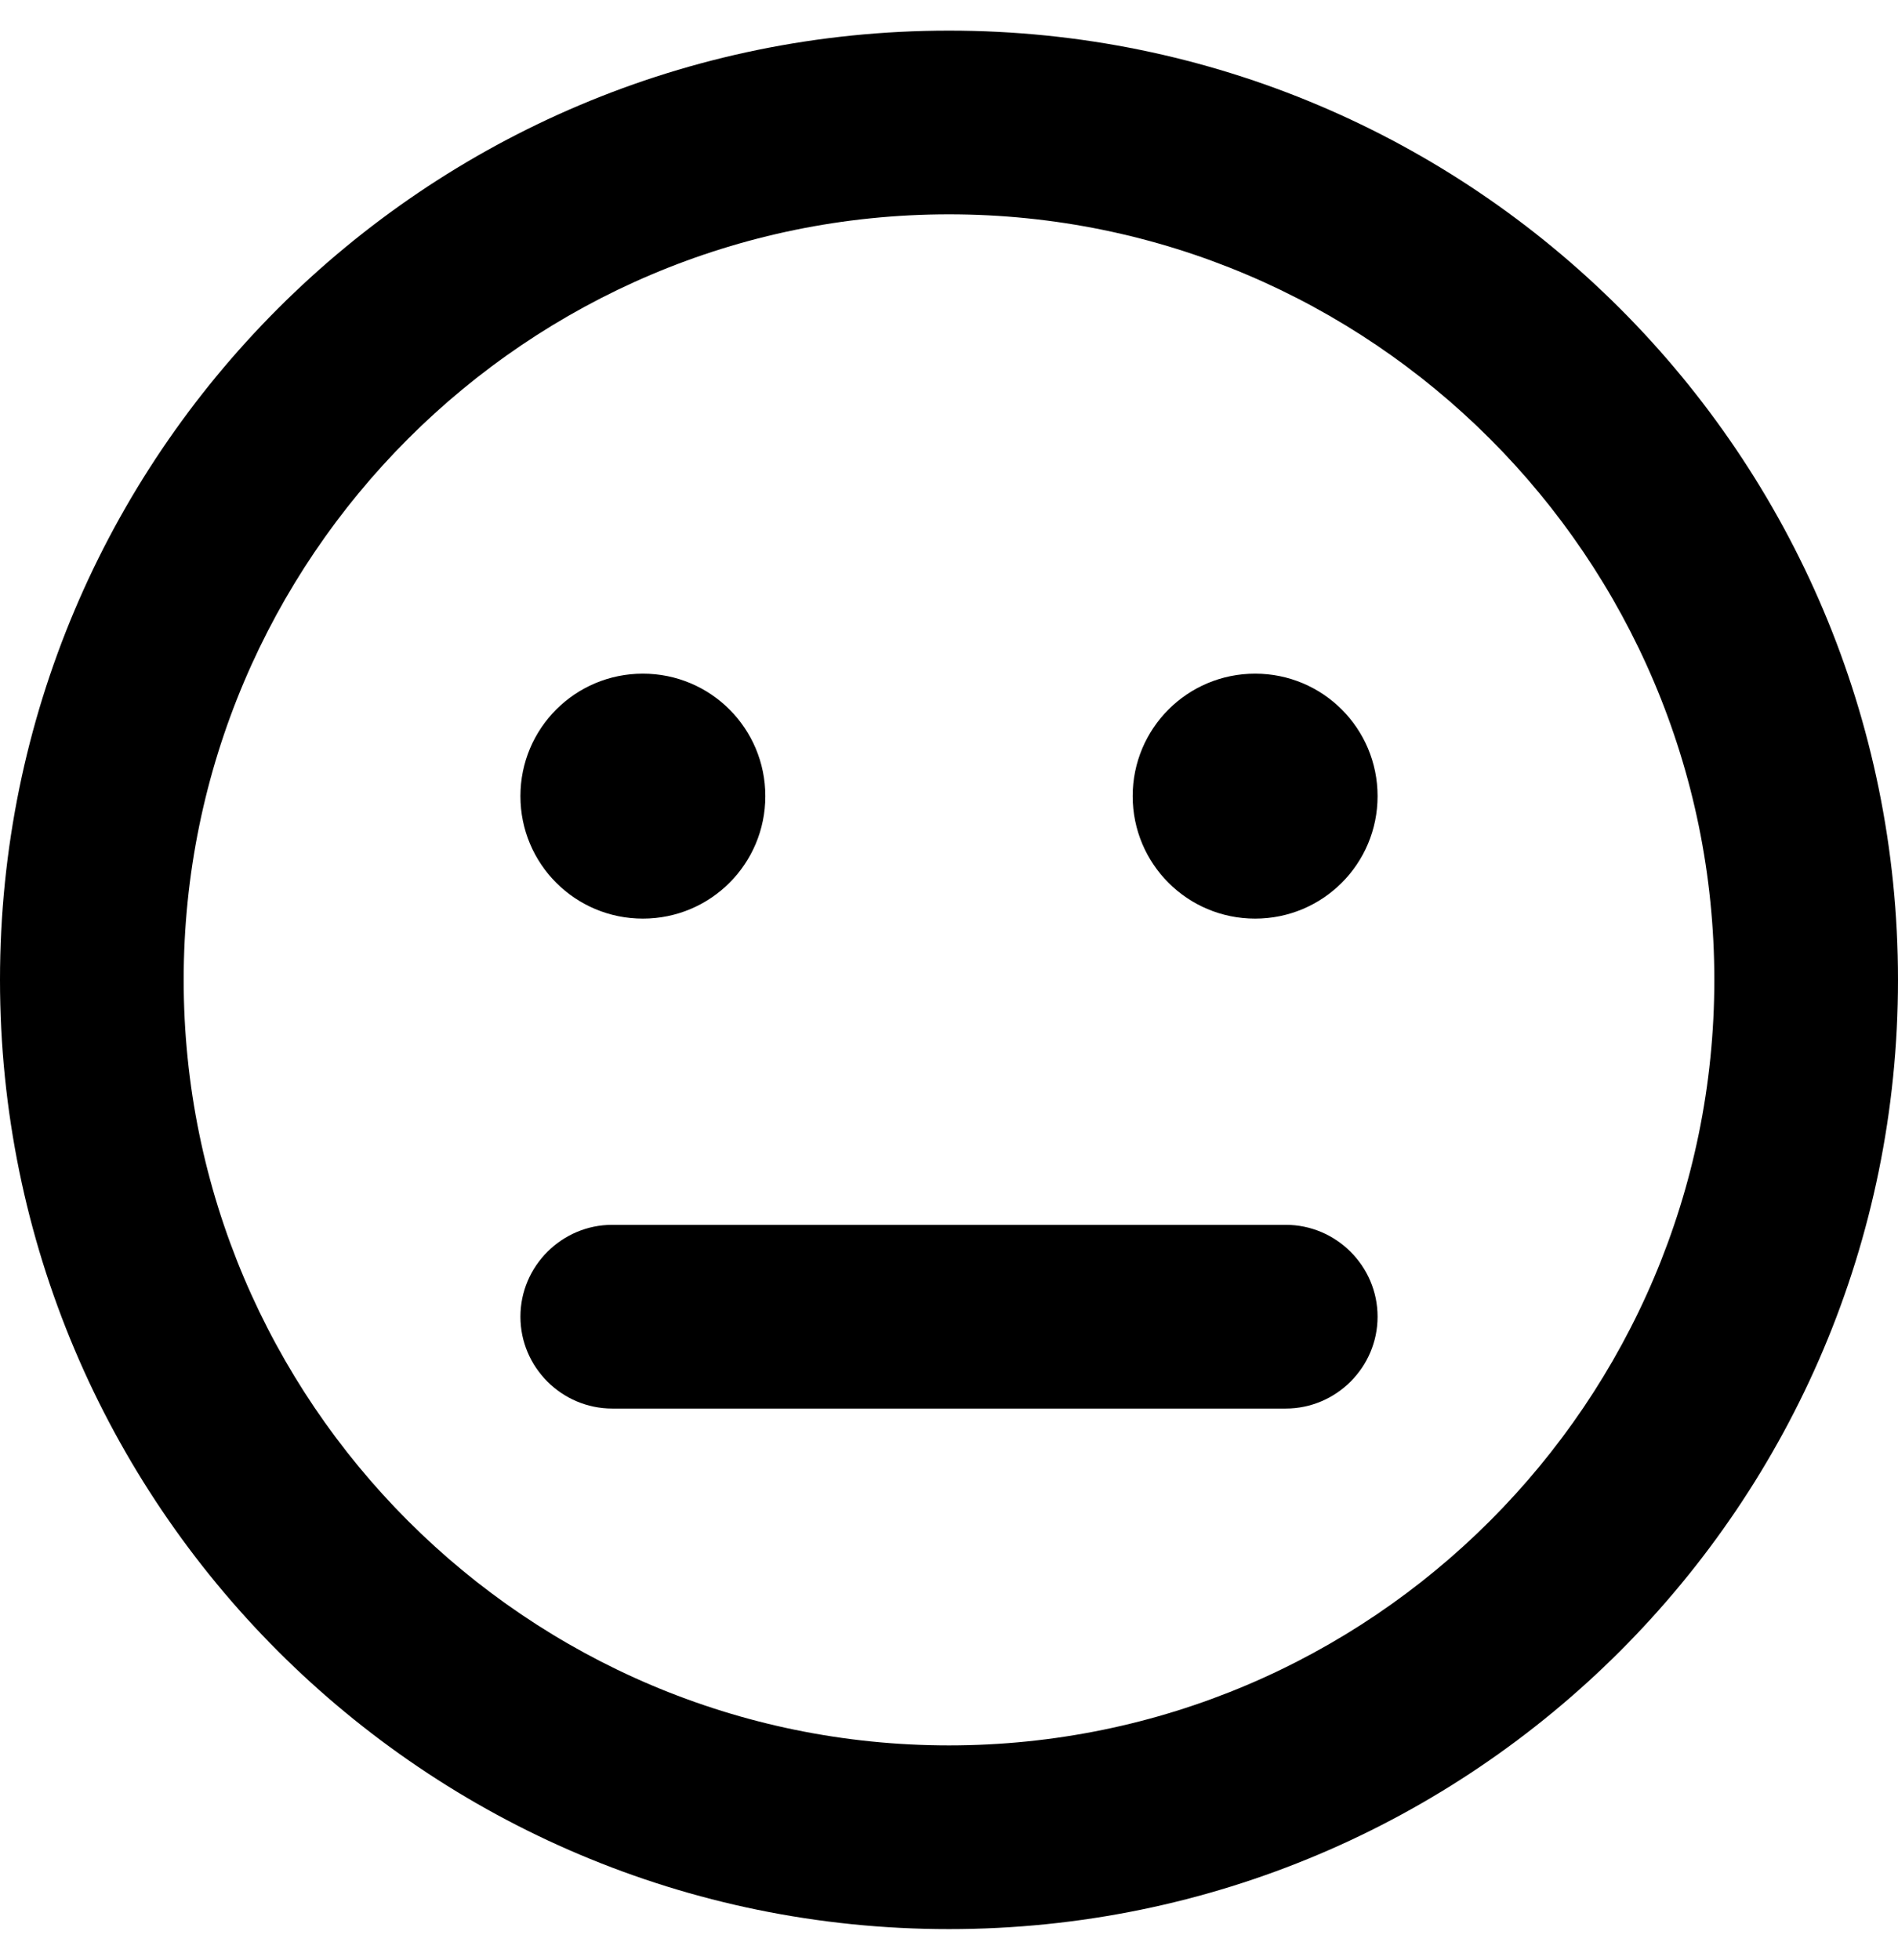 <svg width="496" height="512" viewBox="0 0 496 512" fill="none" xmlns="http://www.w3.org/2000/svg">
<path d="M248 8C111 8 0 119 0 256C0 393 111 504 248 504C385 504 496 393 496 256C496 119 385 8 248 8ZM248 456C137.7 456 48 366.3 48 256C48 145.7 137.7 56 248 56C358.3 56 448 145.7 448 256C448 366.3 358.3 456 248 456ZM168 240C185.7 240 200 225.7 200 208C200 190.3 185.7 176 168 176C150.3 176 136 190.3 136 208C136 225.7 150.3 240 168 240ZM328 176C310.3 176 296 190.3 296 208C296 225.7 310.3 240 328 240C345.7 240 360 225.7 360 208C360 190.3 345.7 176 328 176ZM336 320H160C146.8 320 136 330.8 136 344C136 357.2 146.8 368 160 368H336C349.2 368 360 357.2 360 344C360 330.8 349.2 320 336 320Z" fill="black"/>
</svg>
